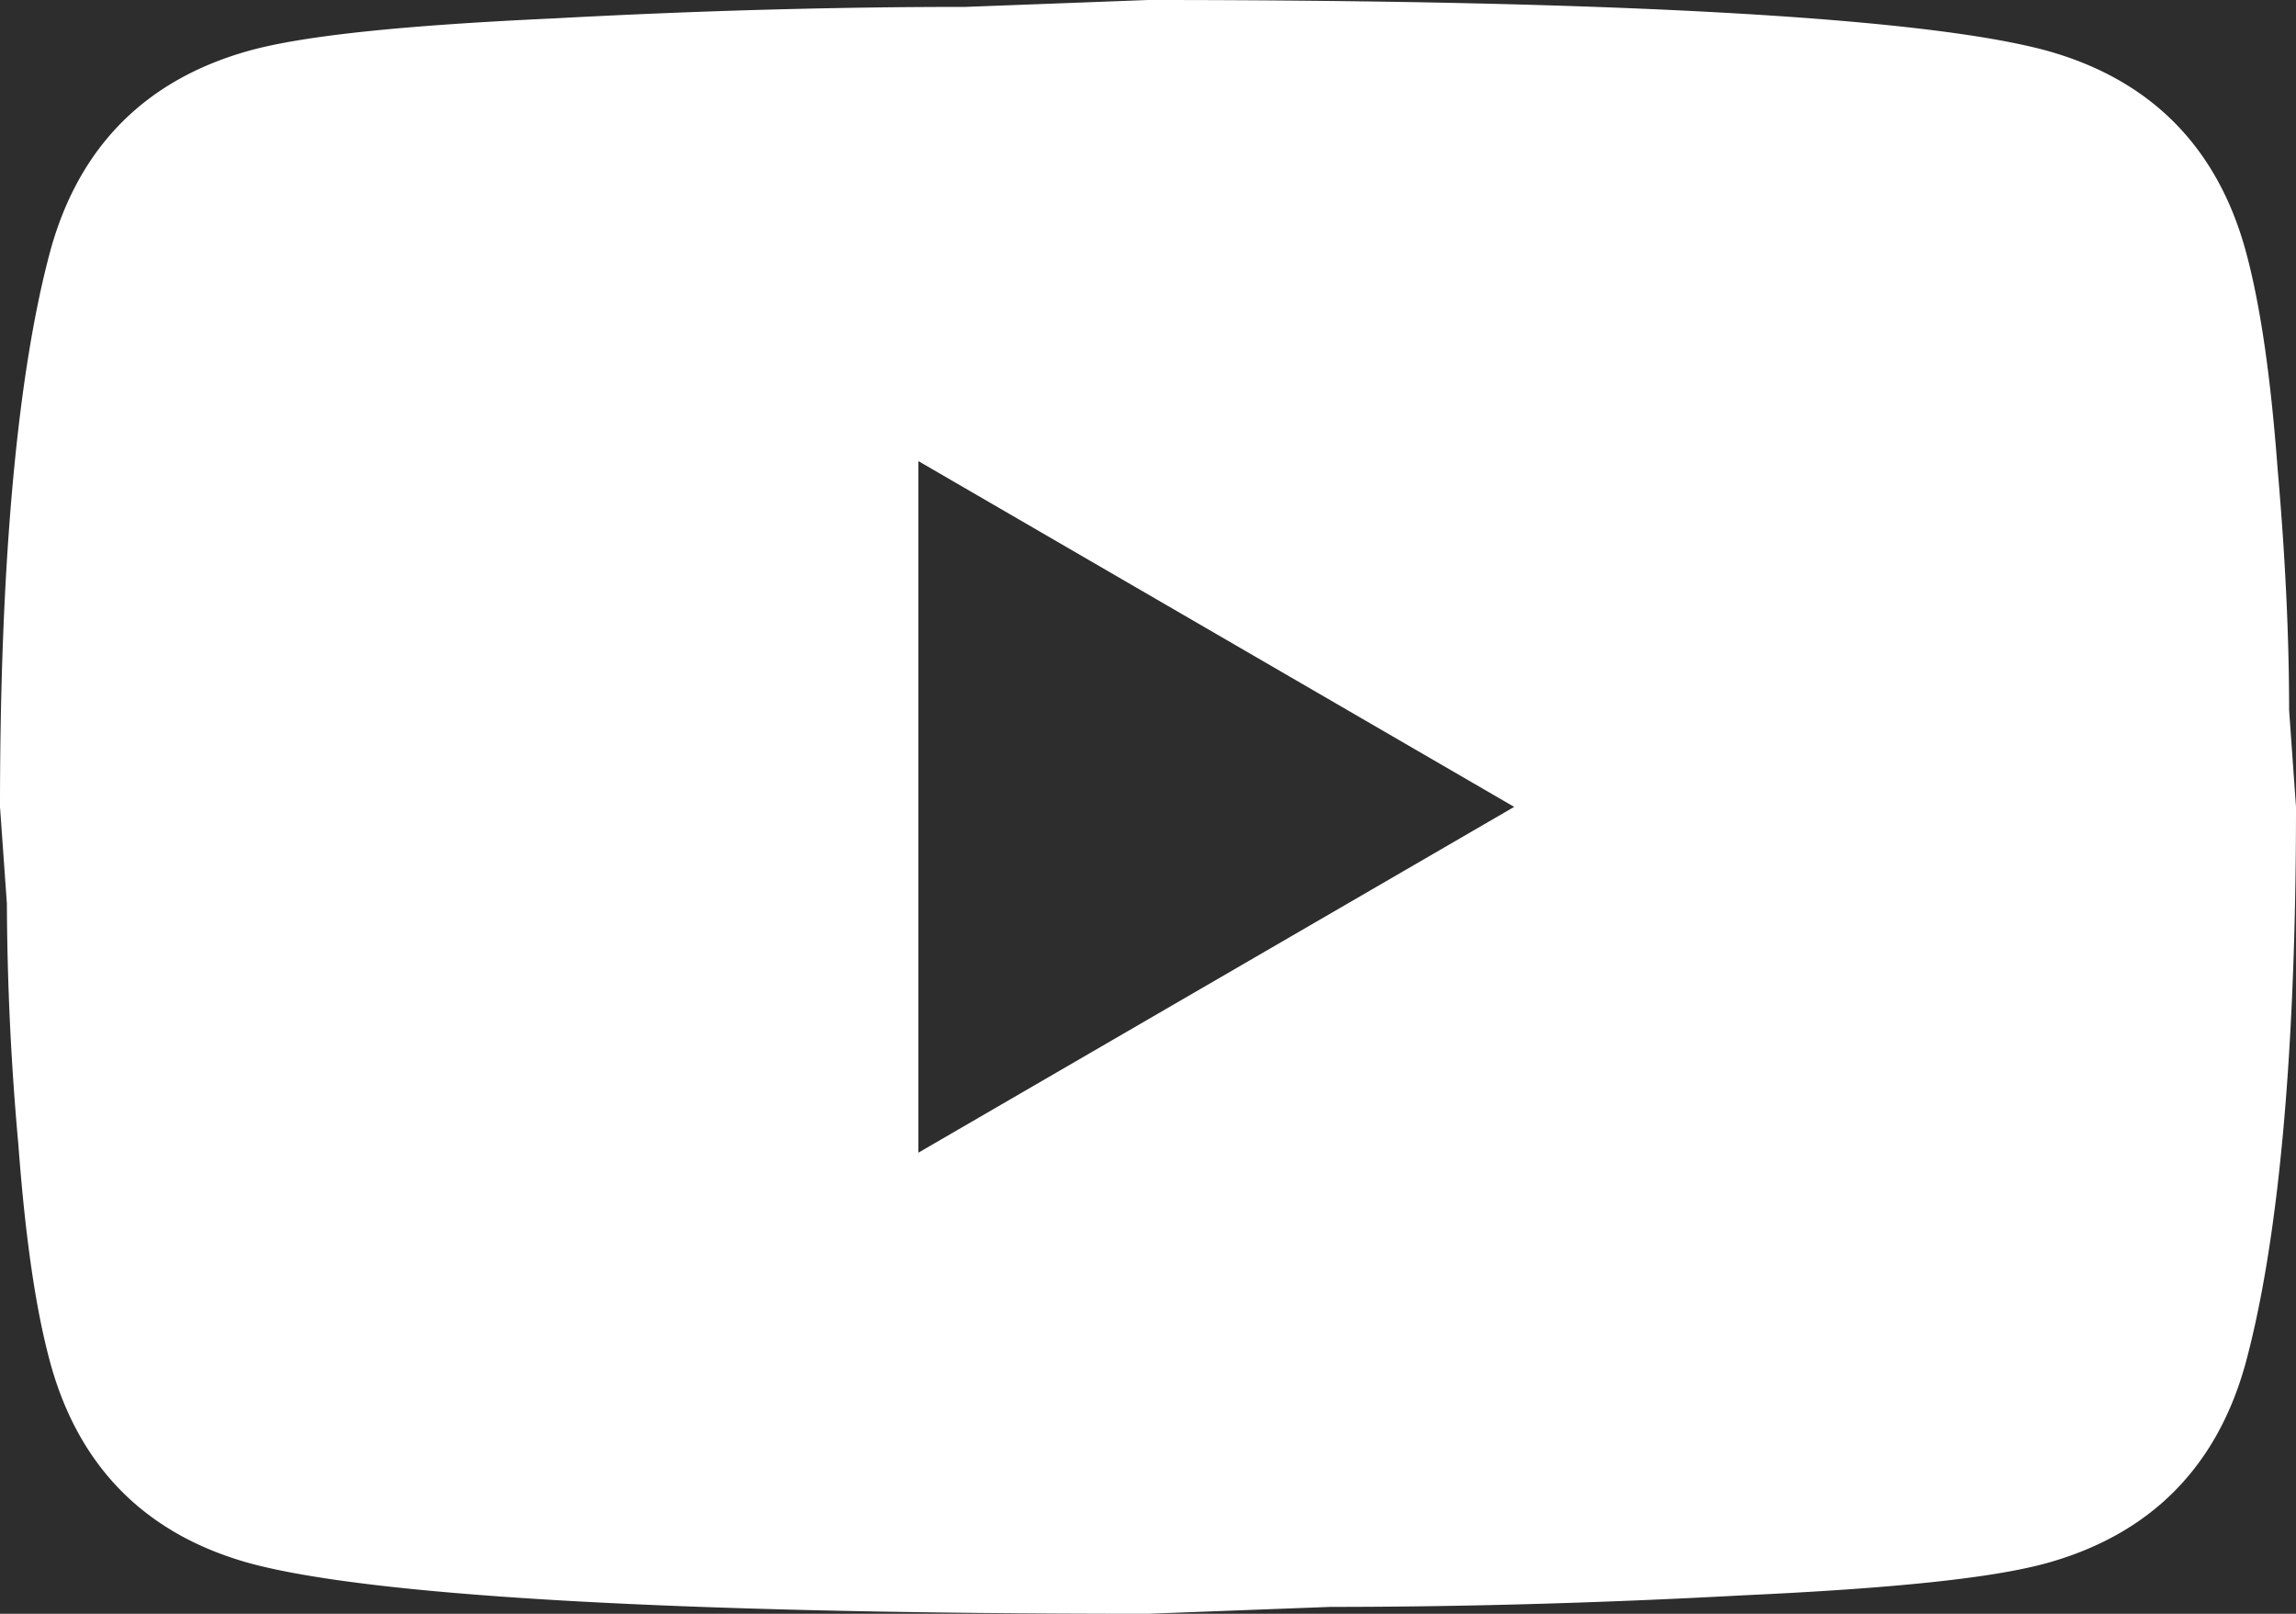 <svg width="37" height="26" xmlns="http://www.w3.org/2000/svg">
	<g fill="none" fill-rule="evenodd">
		<path fill="#2D2D2D" d="M-189-812h375V46h-375z"/>
		<path d="M14.8 18.571L24.401 13 14.8 7.429V18.57M36.186 4.03c.24.873.407 2.043.518 3.529.13 1.485.185 2.767.185 3.881L37 13c0 4.067-.296 7.057-.814 8.97-.462 1.671-1.535 2.749-3.2 3.213-.87.241-2.461.408-4.903.52-2.405.13-4.606.186-6.641.186L18.5 26c-7.752 0-12.58-.297-14.486-.817-1.665-.464-2.738-1.542-3.2-3.213-.24-.873-.407-2.043-.518-3.529a44.855 44.855 0 01-.185-3.881L0 13c0-4.067.296-7.057.814-8.97.463-1.671 1.535-2.749 3.2-3.213.87-.241 2.461-.408 4.903-.52 2.405-.13 4.607-.186 6.642-.186L18.5 0c7.752 0 12.58.297 14.486.817 1.665.464 2.738 1.542 3.2 3.213z" fill="#FFF" fill-rule="nonzero"/>
	</g>
</svg>